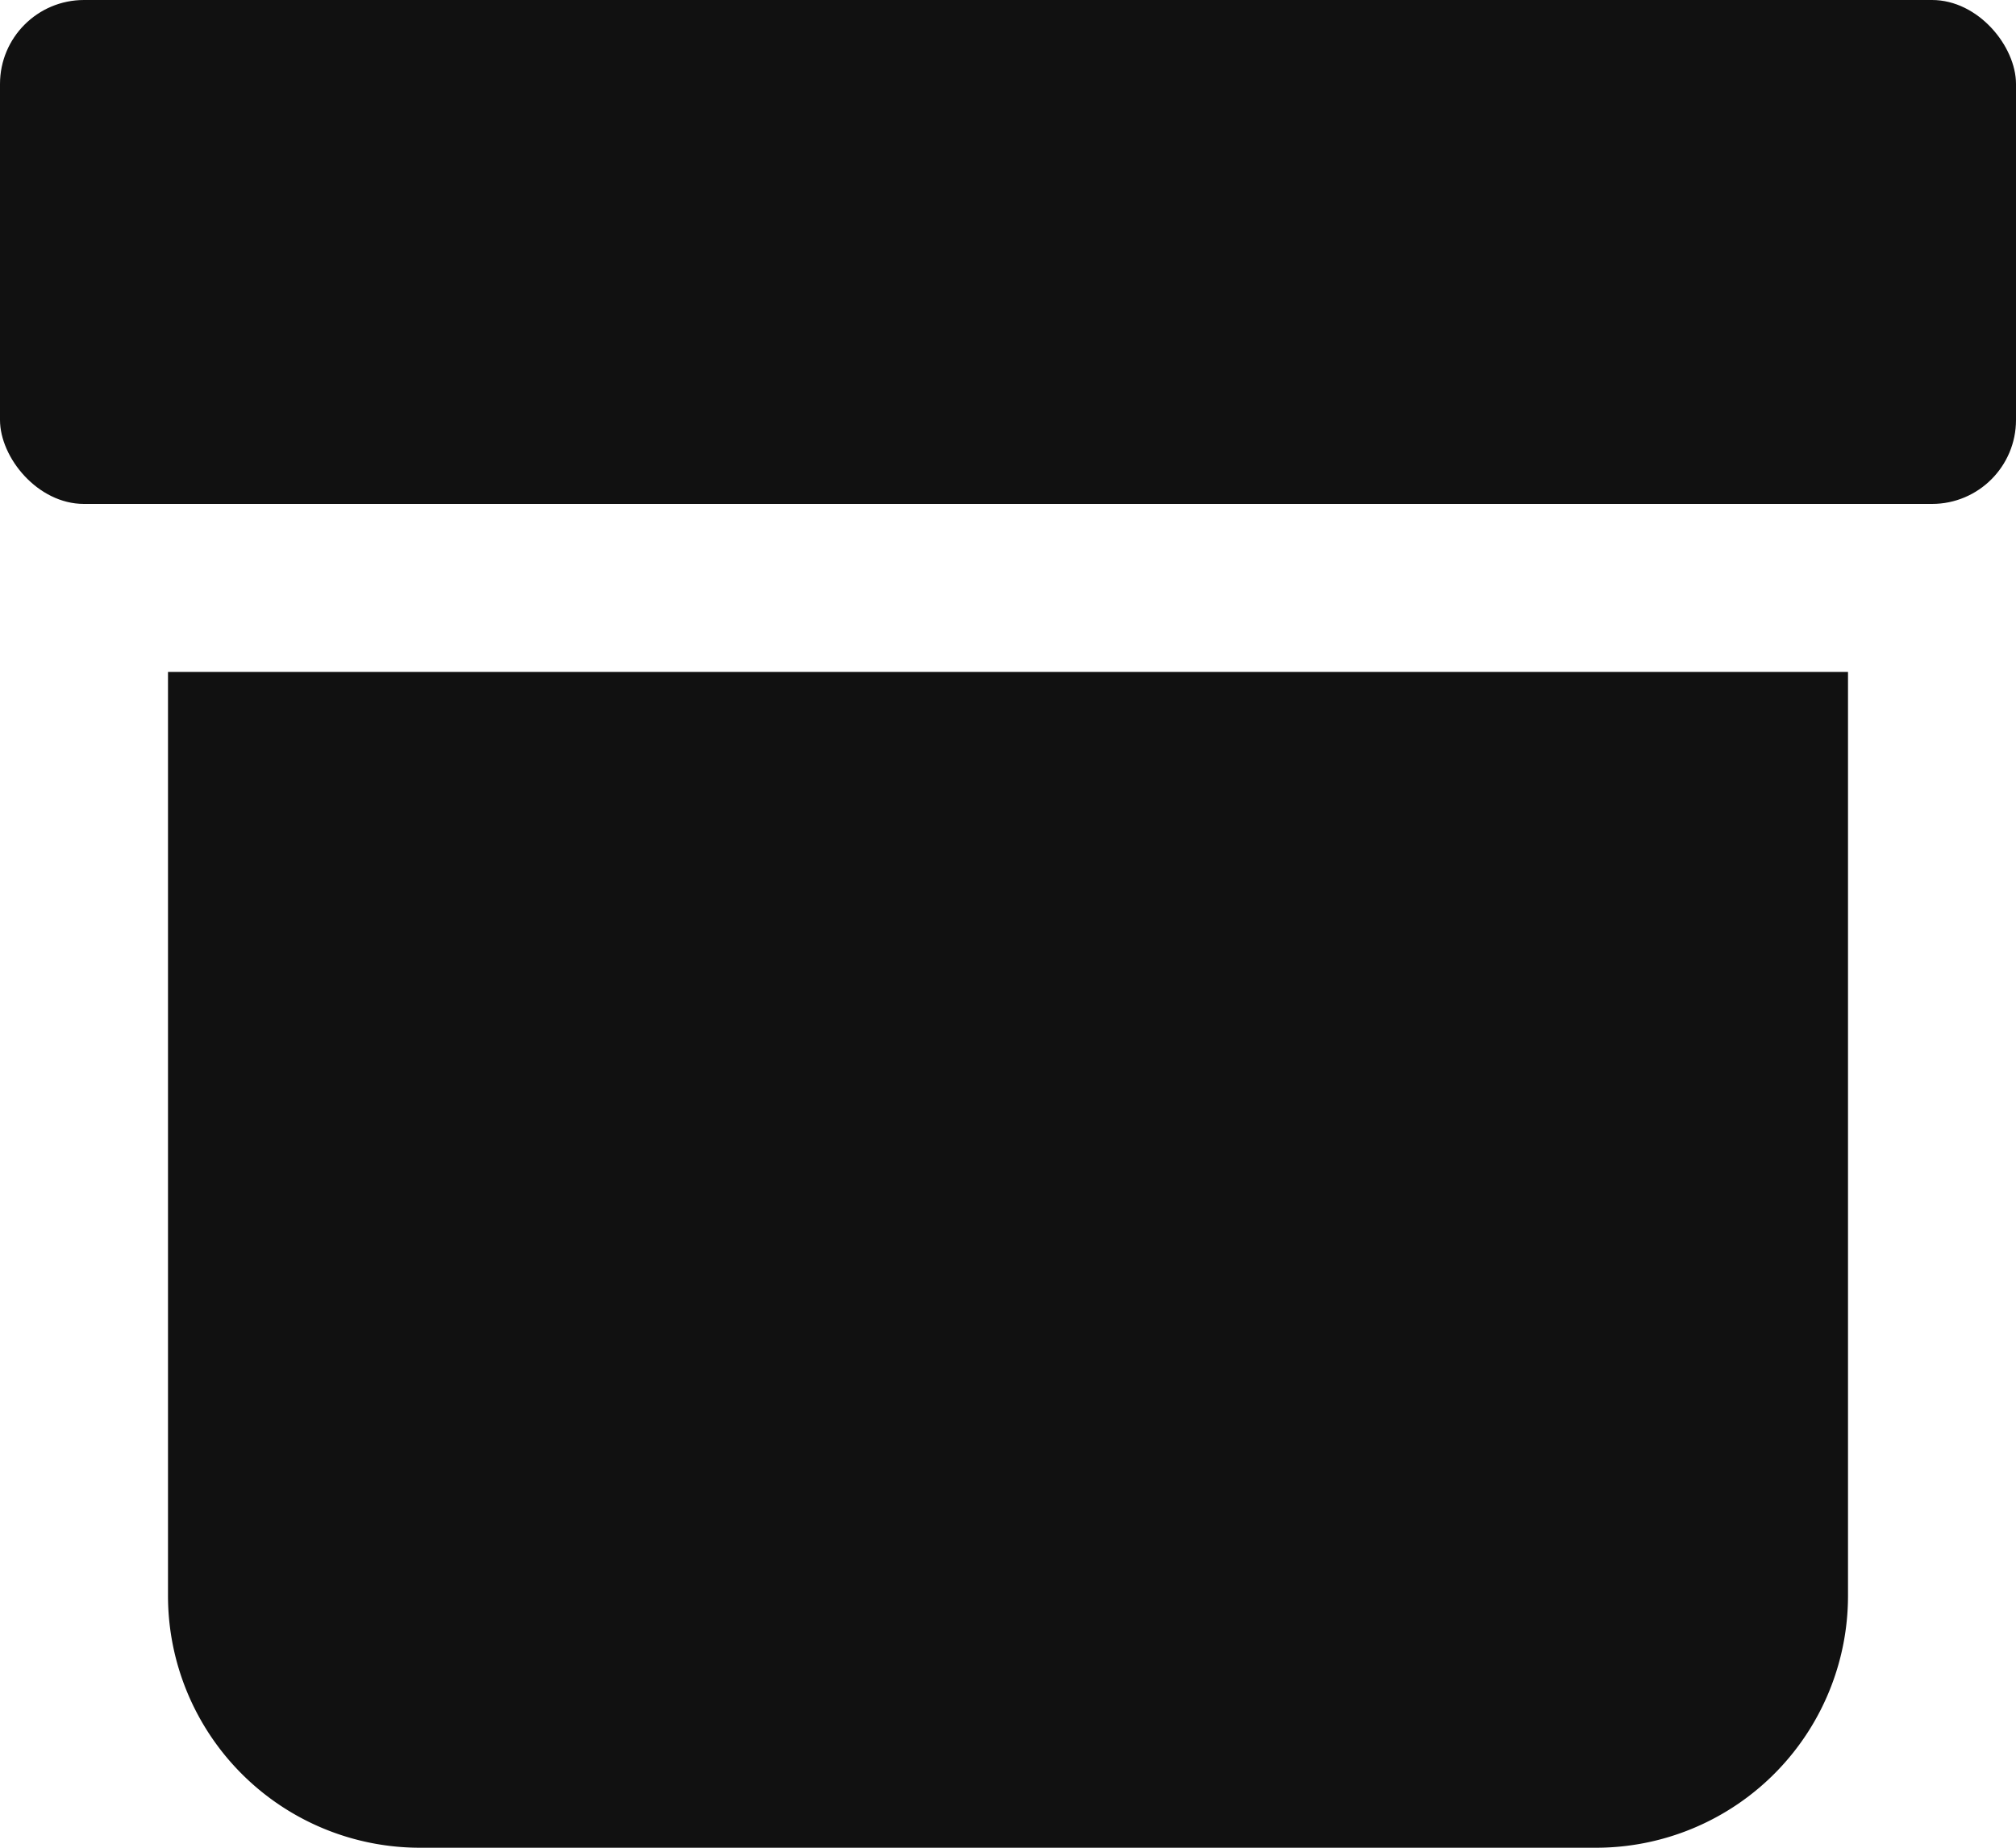 <svg xmlns="http://www.w3.org/2000/svg" width="12" height="11" viewBox="0 0 12 11">
  <g id="box" transform="translate(0 -1)">
    <rect id="Rectangle_46" data-name="Rectangle 46" width="12" height="3" rx="0.5" transform="translate(0 1)" fill="#111"/>
    <path id="Path_7" data-name="Path 7" d="M1,10.5A1.5,1.5,0,0,0,2.5,12h7A1.5,1.5,0,0,0,11,10.5V5H1Z" fill="#111"/>
  </g>
</svg>
